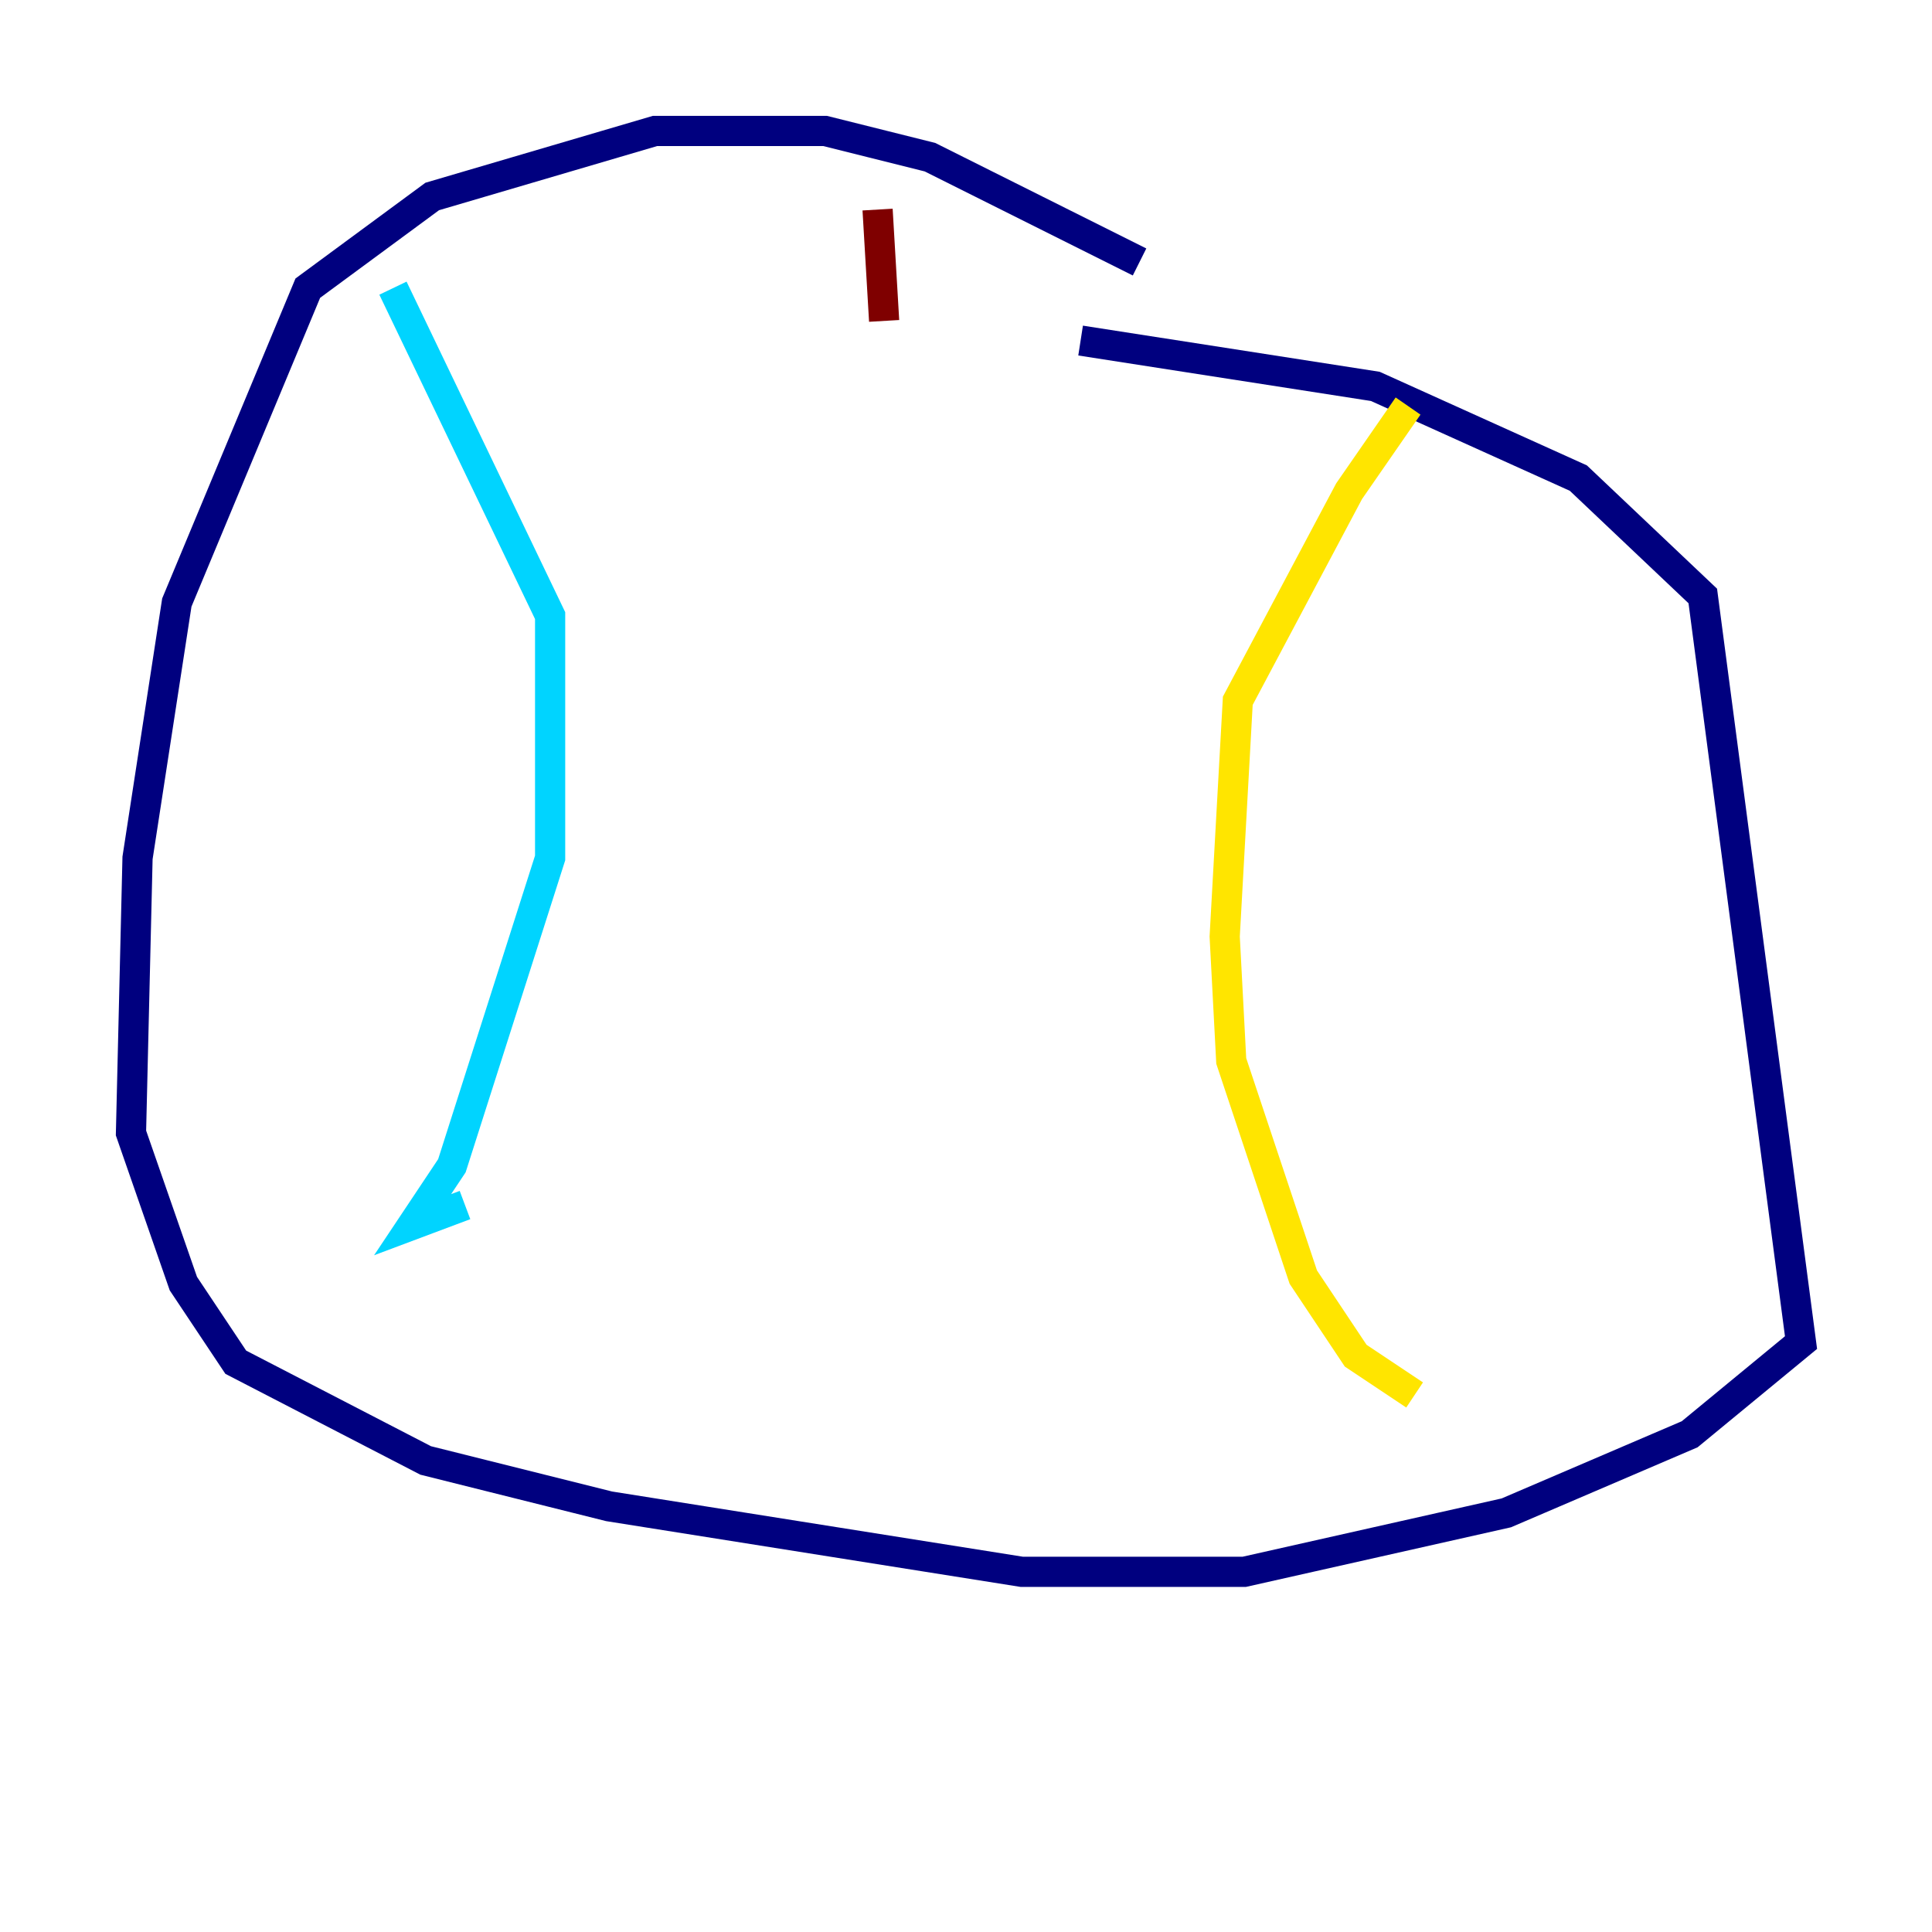 <?xml version="1.0" encoding="utf-8" ?>
<svg baseProfile="tiny" height="128" version="1.2" viewBox="0,0,128,128" width="128" xmlns="http://www.w3.org/2000/svg" xmlns:ev="http://www.w3.org/2001/xml-events" xmlns:xlink="http://www.w3.org/1999/xlink"><defs /><polyline fill="none" points="75.498,17.356 61.614,10.414 54.671,8.678 43.39,8.678 28.637,13.017 20.393,19.091 11.715,39.919 9.112,56.841 8.678,75.064 12.149,85.044 15.62,90.251 28.203,96.759 40.352,99.797 67.688,104.136 82.441,104.136 99.797,100.231 111.946,95.024 119.322,88.949 112.814,39.485 104.57,31.675 91.119,25.6 71.593,22.563" stroke="#00007f" stroke-width="2" /><polyline fill="none" points="26.034,19.091 36.447,40.786 36.447,44.258 36.447,56.841 29.939,77.234 27.336,81.139 30.807,79.837" stroke="#00d4ff" stroke-width="2" /><polyline fill="none" points="93.288,26.902 89.383,32.542 82.007,46.427 81.139,62.047 81.573,70.291 86.346,84.61 89.817,89.817 93.722,92.42" stroke="#ffe500" stroke-width="2" /><polyline fill="none" points="58.142,13.885 58.576,21.261" stroke="#7f0000" stroke-width="2" /></svg>